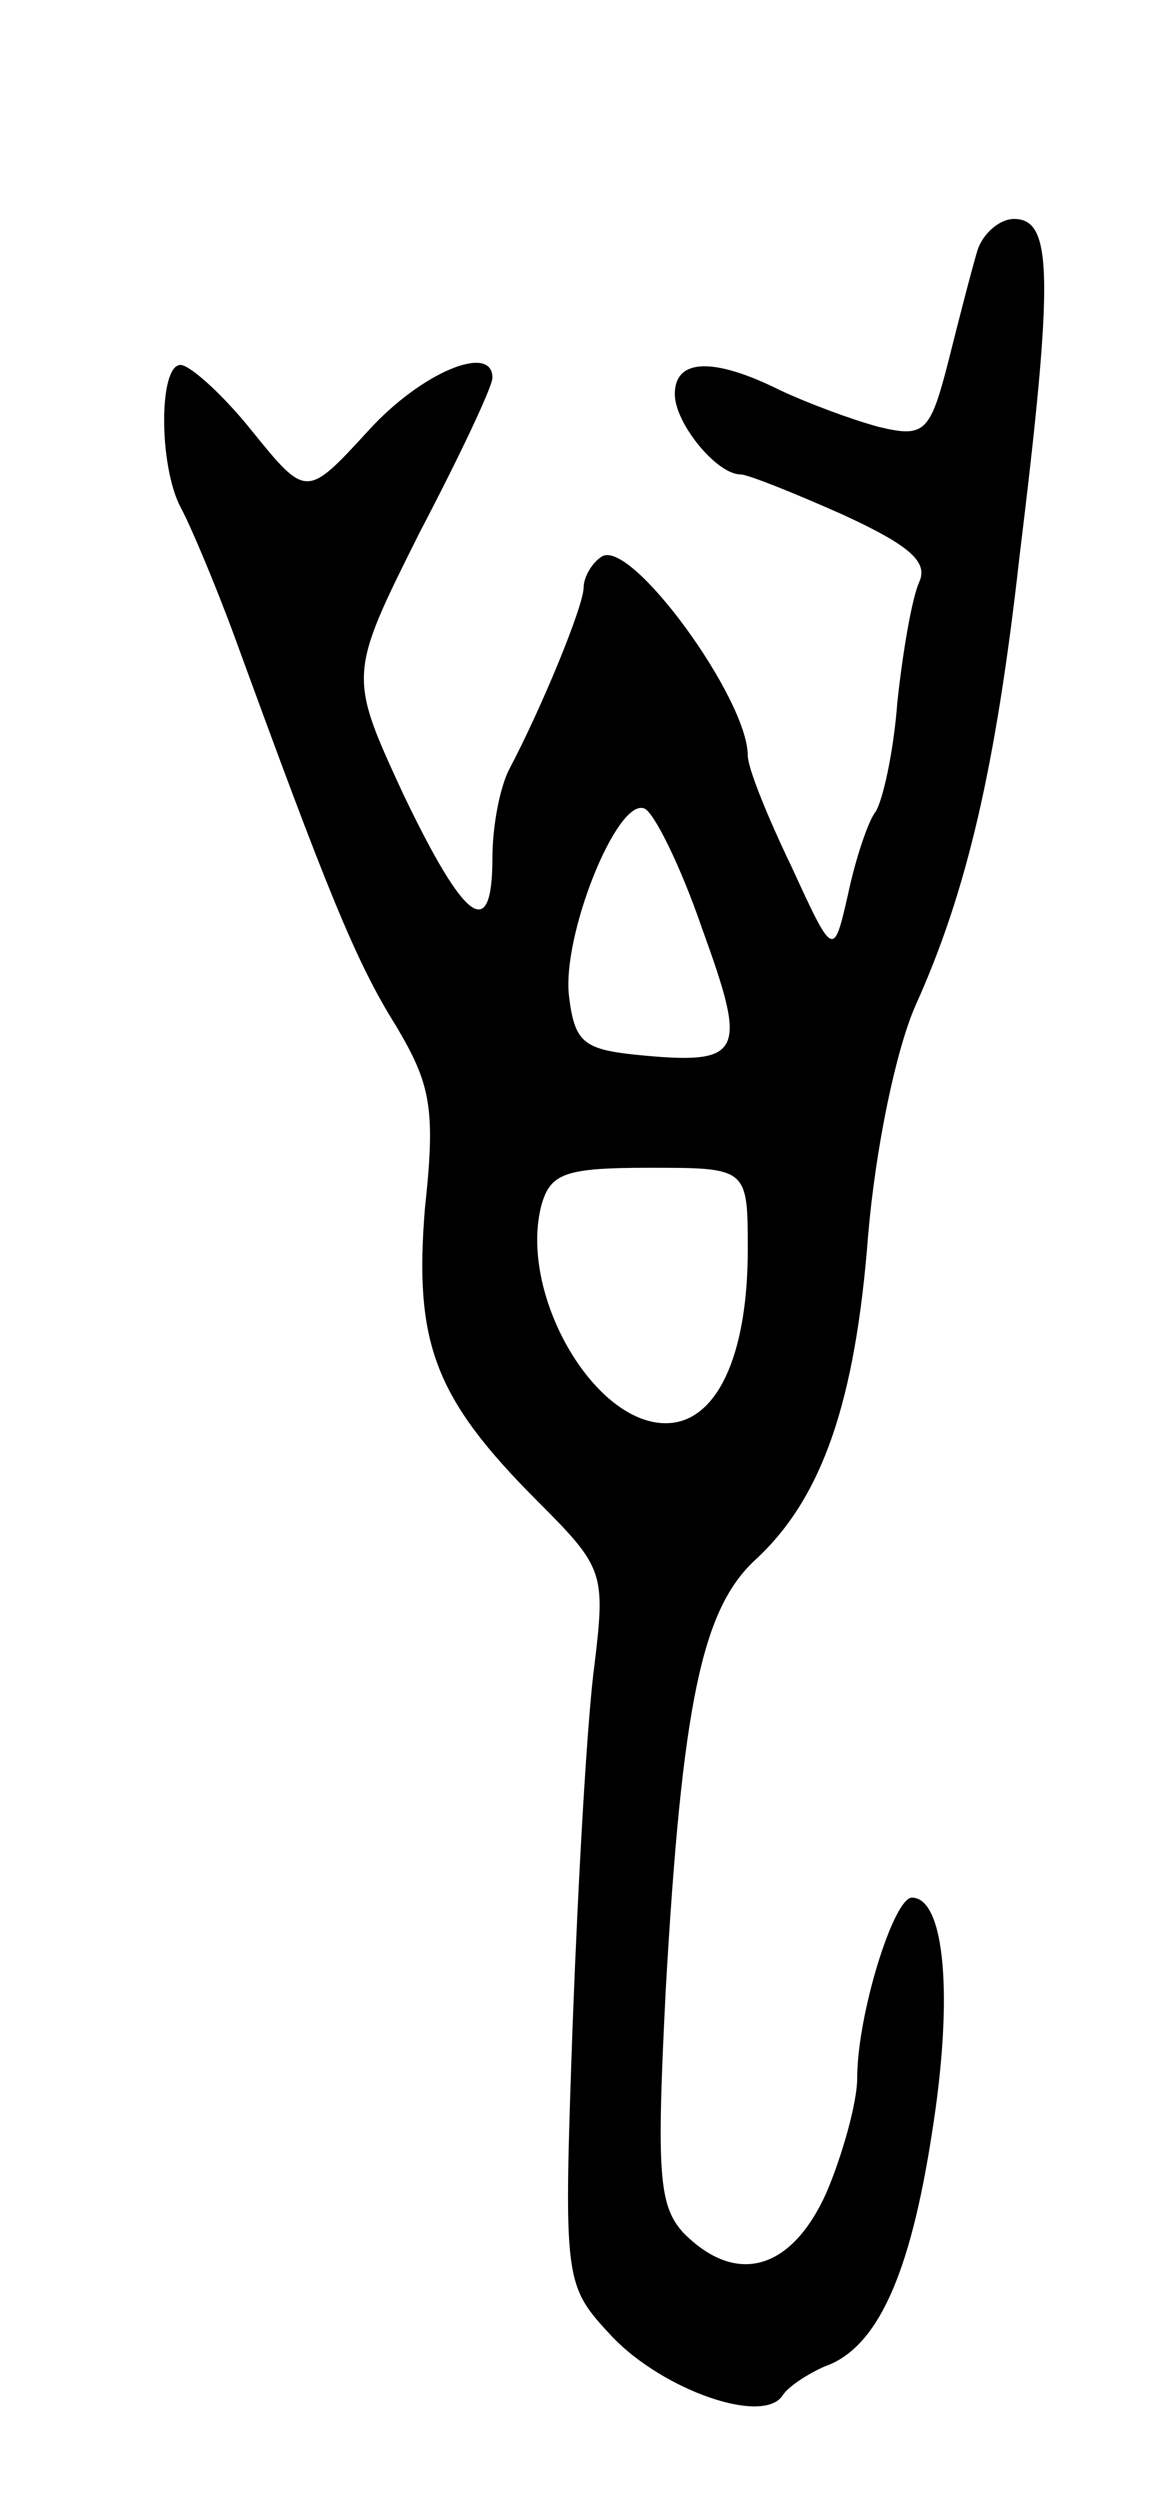 <svg version="1.0" xmlns="http://www.w3.org/2000/svg"
 width="63pt" height="137pt" viewBox="0 0 63 137"
 preserveAspectRatio="xMidYMid meet">
<g transform="translate(0,137) scale(0.1,-0.1)"
fill="#000000" stroke="none">
<path d="M536 1233 c-3 -10 -10 -37 -16 -61 -10 -39 -13 -42 -38 -36 -15 4
-39 13 -54 20 -36 18 -58 18 -58 -2 0 -16 23 -44 36 -44 4 0 29 -10 56 -22 37
-17 47 -26 42 -37 -4 -9 -9 -38 -12 -66 -2 -27 -8 -54 -12 -60 -4 -5 -11 -26
-15 -45 -8 -35 -8 -35 -31 15 -13 27 -24 54 -24 61 0 31 -64 119 -80 109 -5
-3 -10 -11 -10 -17 0 -10 -23 -66 -41 -100 -5 -10 -9 -31 -9 -48 0 -47 -15
-36 -49 35 -30 65 -30 65 9 143 22 42 40 80 40 85 0 19 -39 3 -68 -29 -34 -37
-34 -37 -64 0 -16 20 -34 36 -39 36 -12 0 -12 -55 0 -78 5 -9 19 -42 30 -72
50 -137 66 -177 88 -212 19 -32 22 -45 16 -100 -6 -74 5 -104 62 -161 36 -36
37 -39 31 -89 -4 -29 -9 -118 -12 -197 -5 -143 -5 -143 22 -172 28 -29 82 -48
93 -32 3 5 14 12 23 16 29 10 47 50 59 128 12 75 7 129 -11 129 -10 0 -30 -64
-30 -99 0 -13 -8 -42 -17 -63 -19 -42 -49 -51 -78 -22 -14 15 -15 33 -10 133
9 158 20 209 49 236 37 34 55 87 62 178 4 47 15 101 26 126 28 62 44 130 57
246 19 155 18 185 -3 185 -8 0 -17 -8 -20 -17z m-151 -372 c25 -69 23 -75 -37
-69 -28 3 -33 7 -36 32 -4 33 26 108 41 103 5 -1 20 -31 32 -66z m25 -176 c0
-58 -17 -95 -45 -95 -40 0 -81 72 -68 120 5 17 13 20 59 20 54 0 54 0 54 -45z"/>
</g>
</svg>
